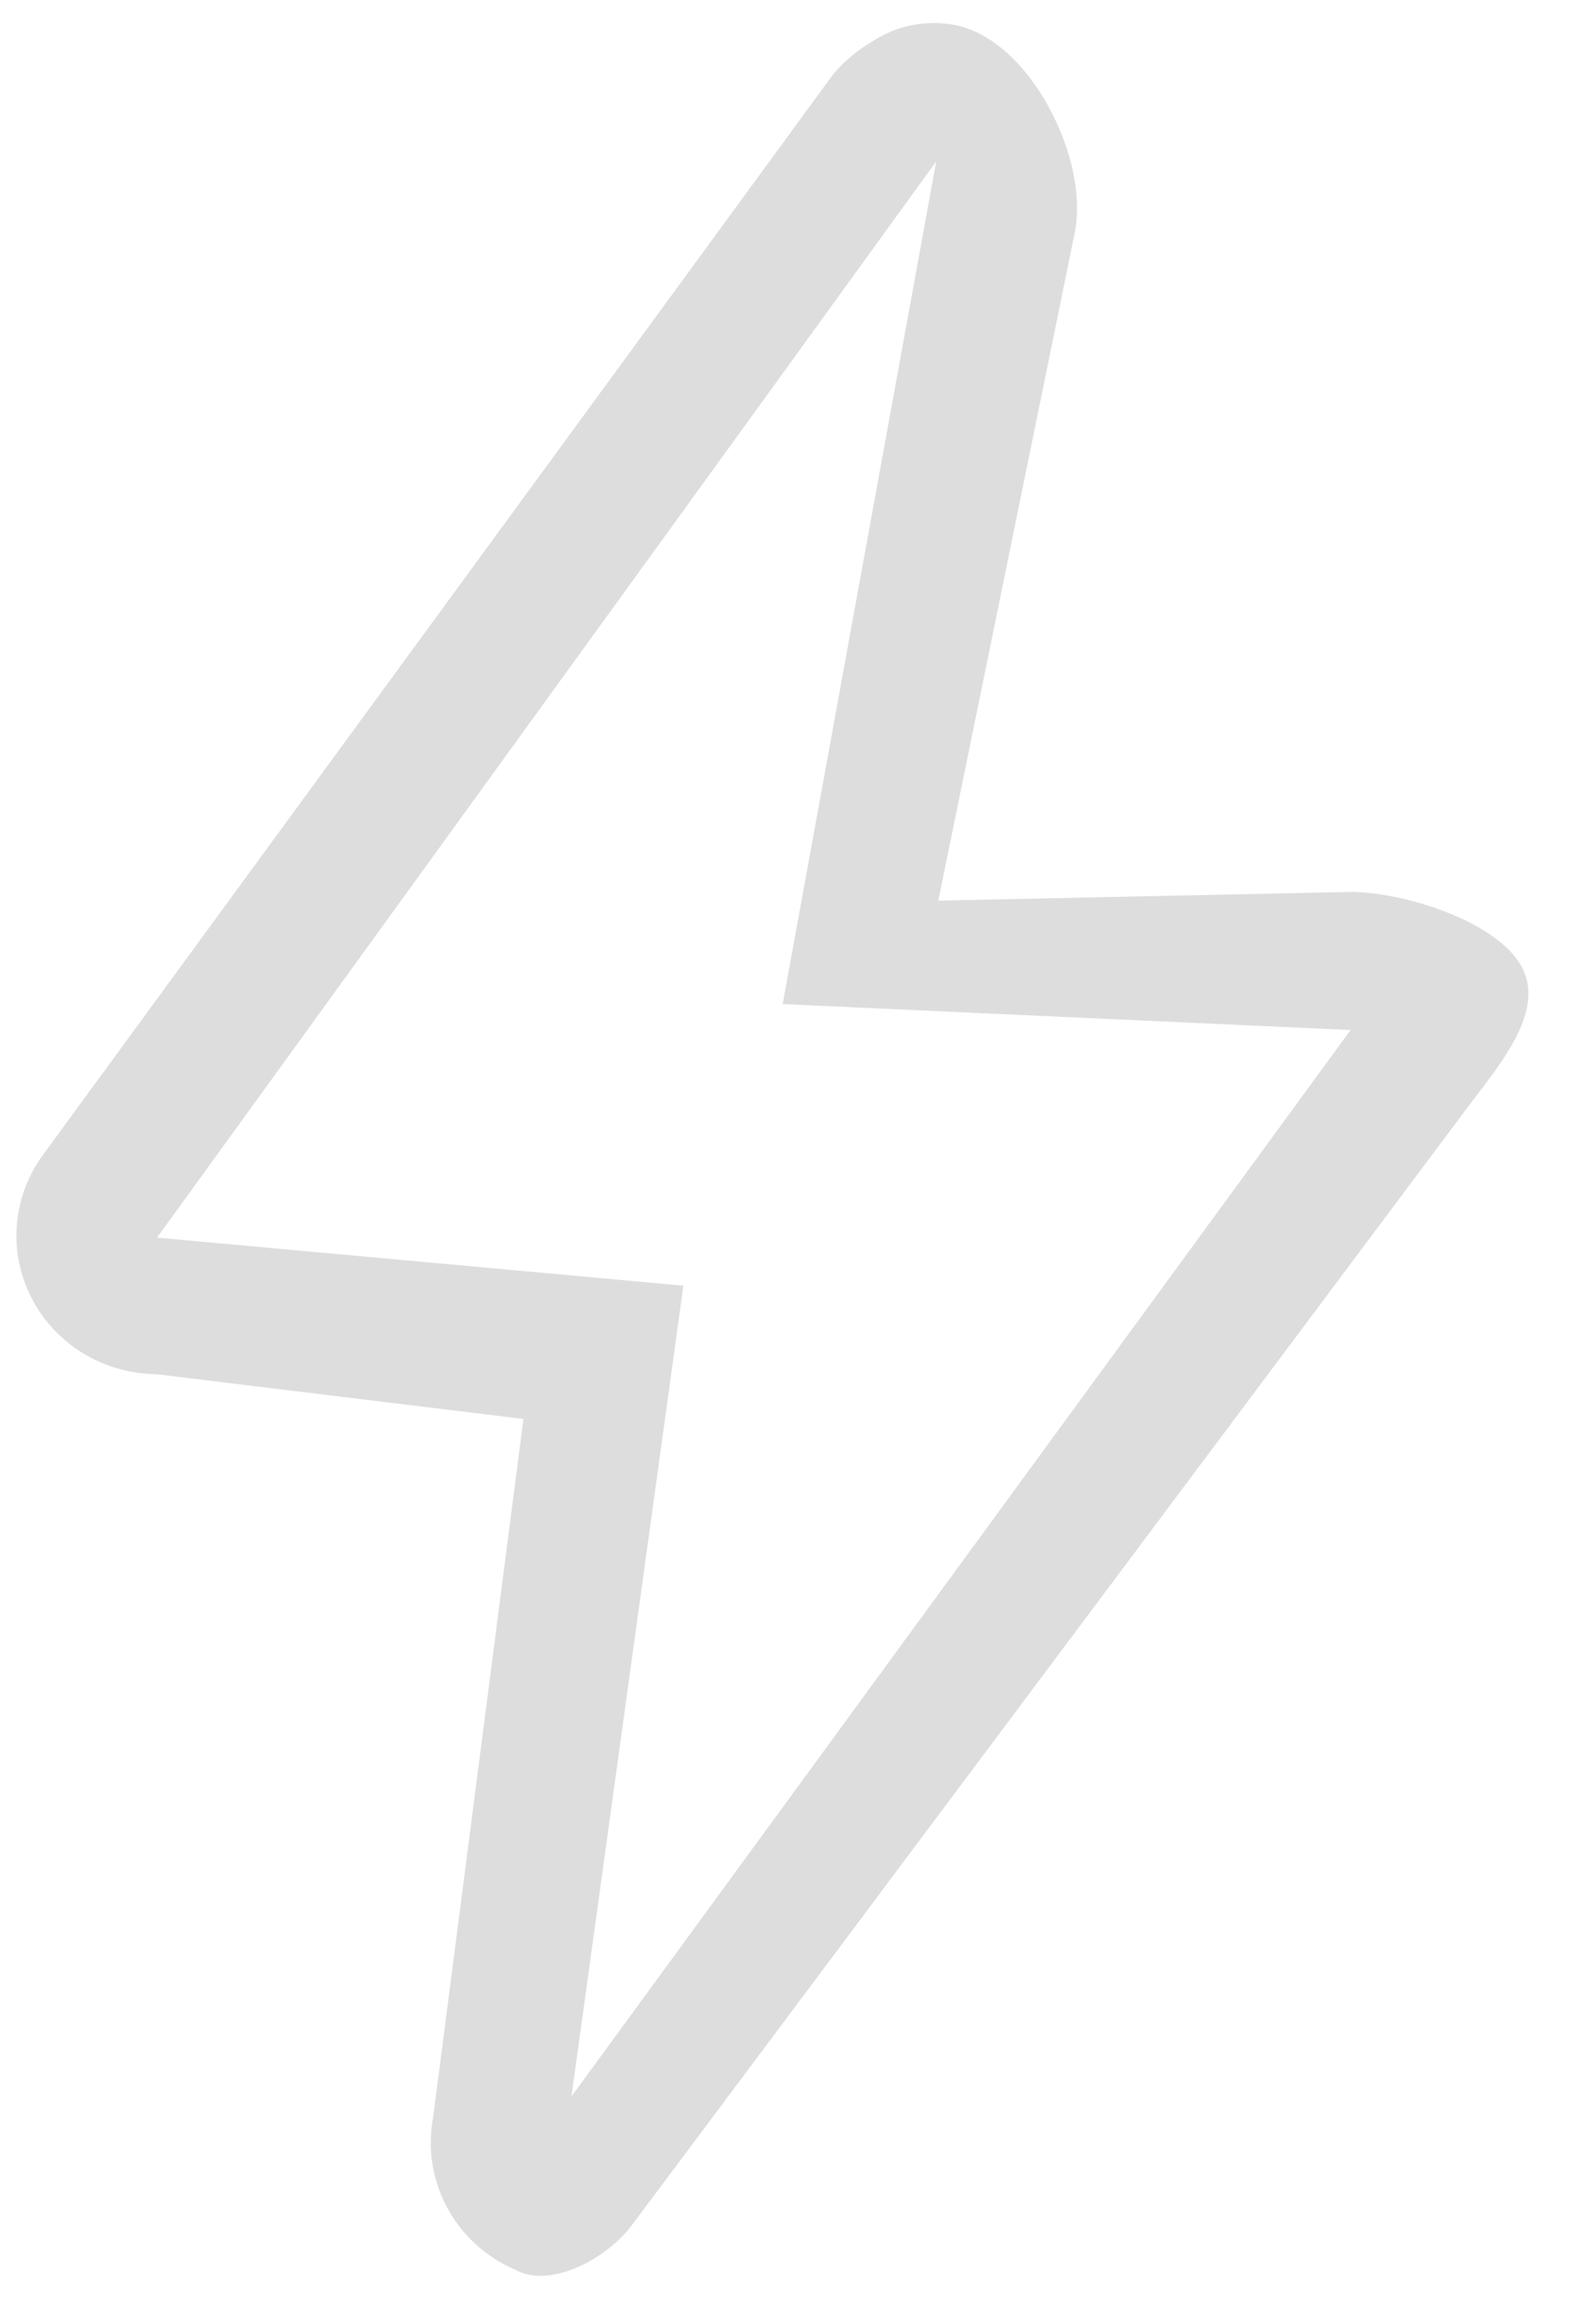 <svg width="25" height="37" viewBox="0 0 25 37" fill="none" xmlns="http://www.w3.org/2000/svg">
<path d="M14.908 2.569H14.915H14.908ZM14.908 2.569L12.463 15.986L21.506 16.399L9.1 33.377L10.882 20.469L2.501 19.704L14.908 2.569ZM14.908 0.366C14.846 0.366 14.787 0.37 14.728 0.373C14.333 0.406 14.073 0.534 13.766 0.739C13.594 0.853 13.437 0.988 13.297 1.149C13.257 1.197 13.221 1.244 13.184 1.296L0.69 18.379C0.196 19.049 0.123 19.931 0.503 20.666C0.88 21.402 1.649 21.87 2.487 21.878L8.335 22.591L6.897 33.71C6.706 34.723 7.252 35.733 8.214 36.14C8.734 36.432 9.641 35.997 10.073 35.411L23.318 17.698C23.812 17.029 24.617 16.147 24.24 15.411C23.863 14.672 22.363 14.207 21.524 14.2L14.941 14.339L17.089 3.828C17.129 3.66 17.151 3.488 17.151 3.308C17.151 2.115 16.189 0.41 14.988 0.373C14.963 0.366 14.933 0.366 14.908 0.366Z" fill="#DDDDDD"/>
</svg>

